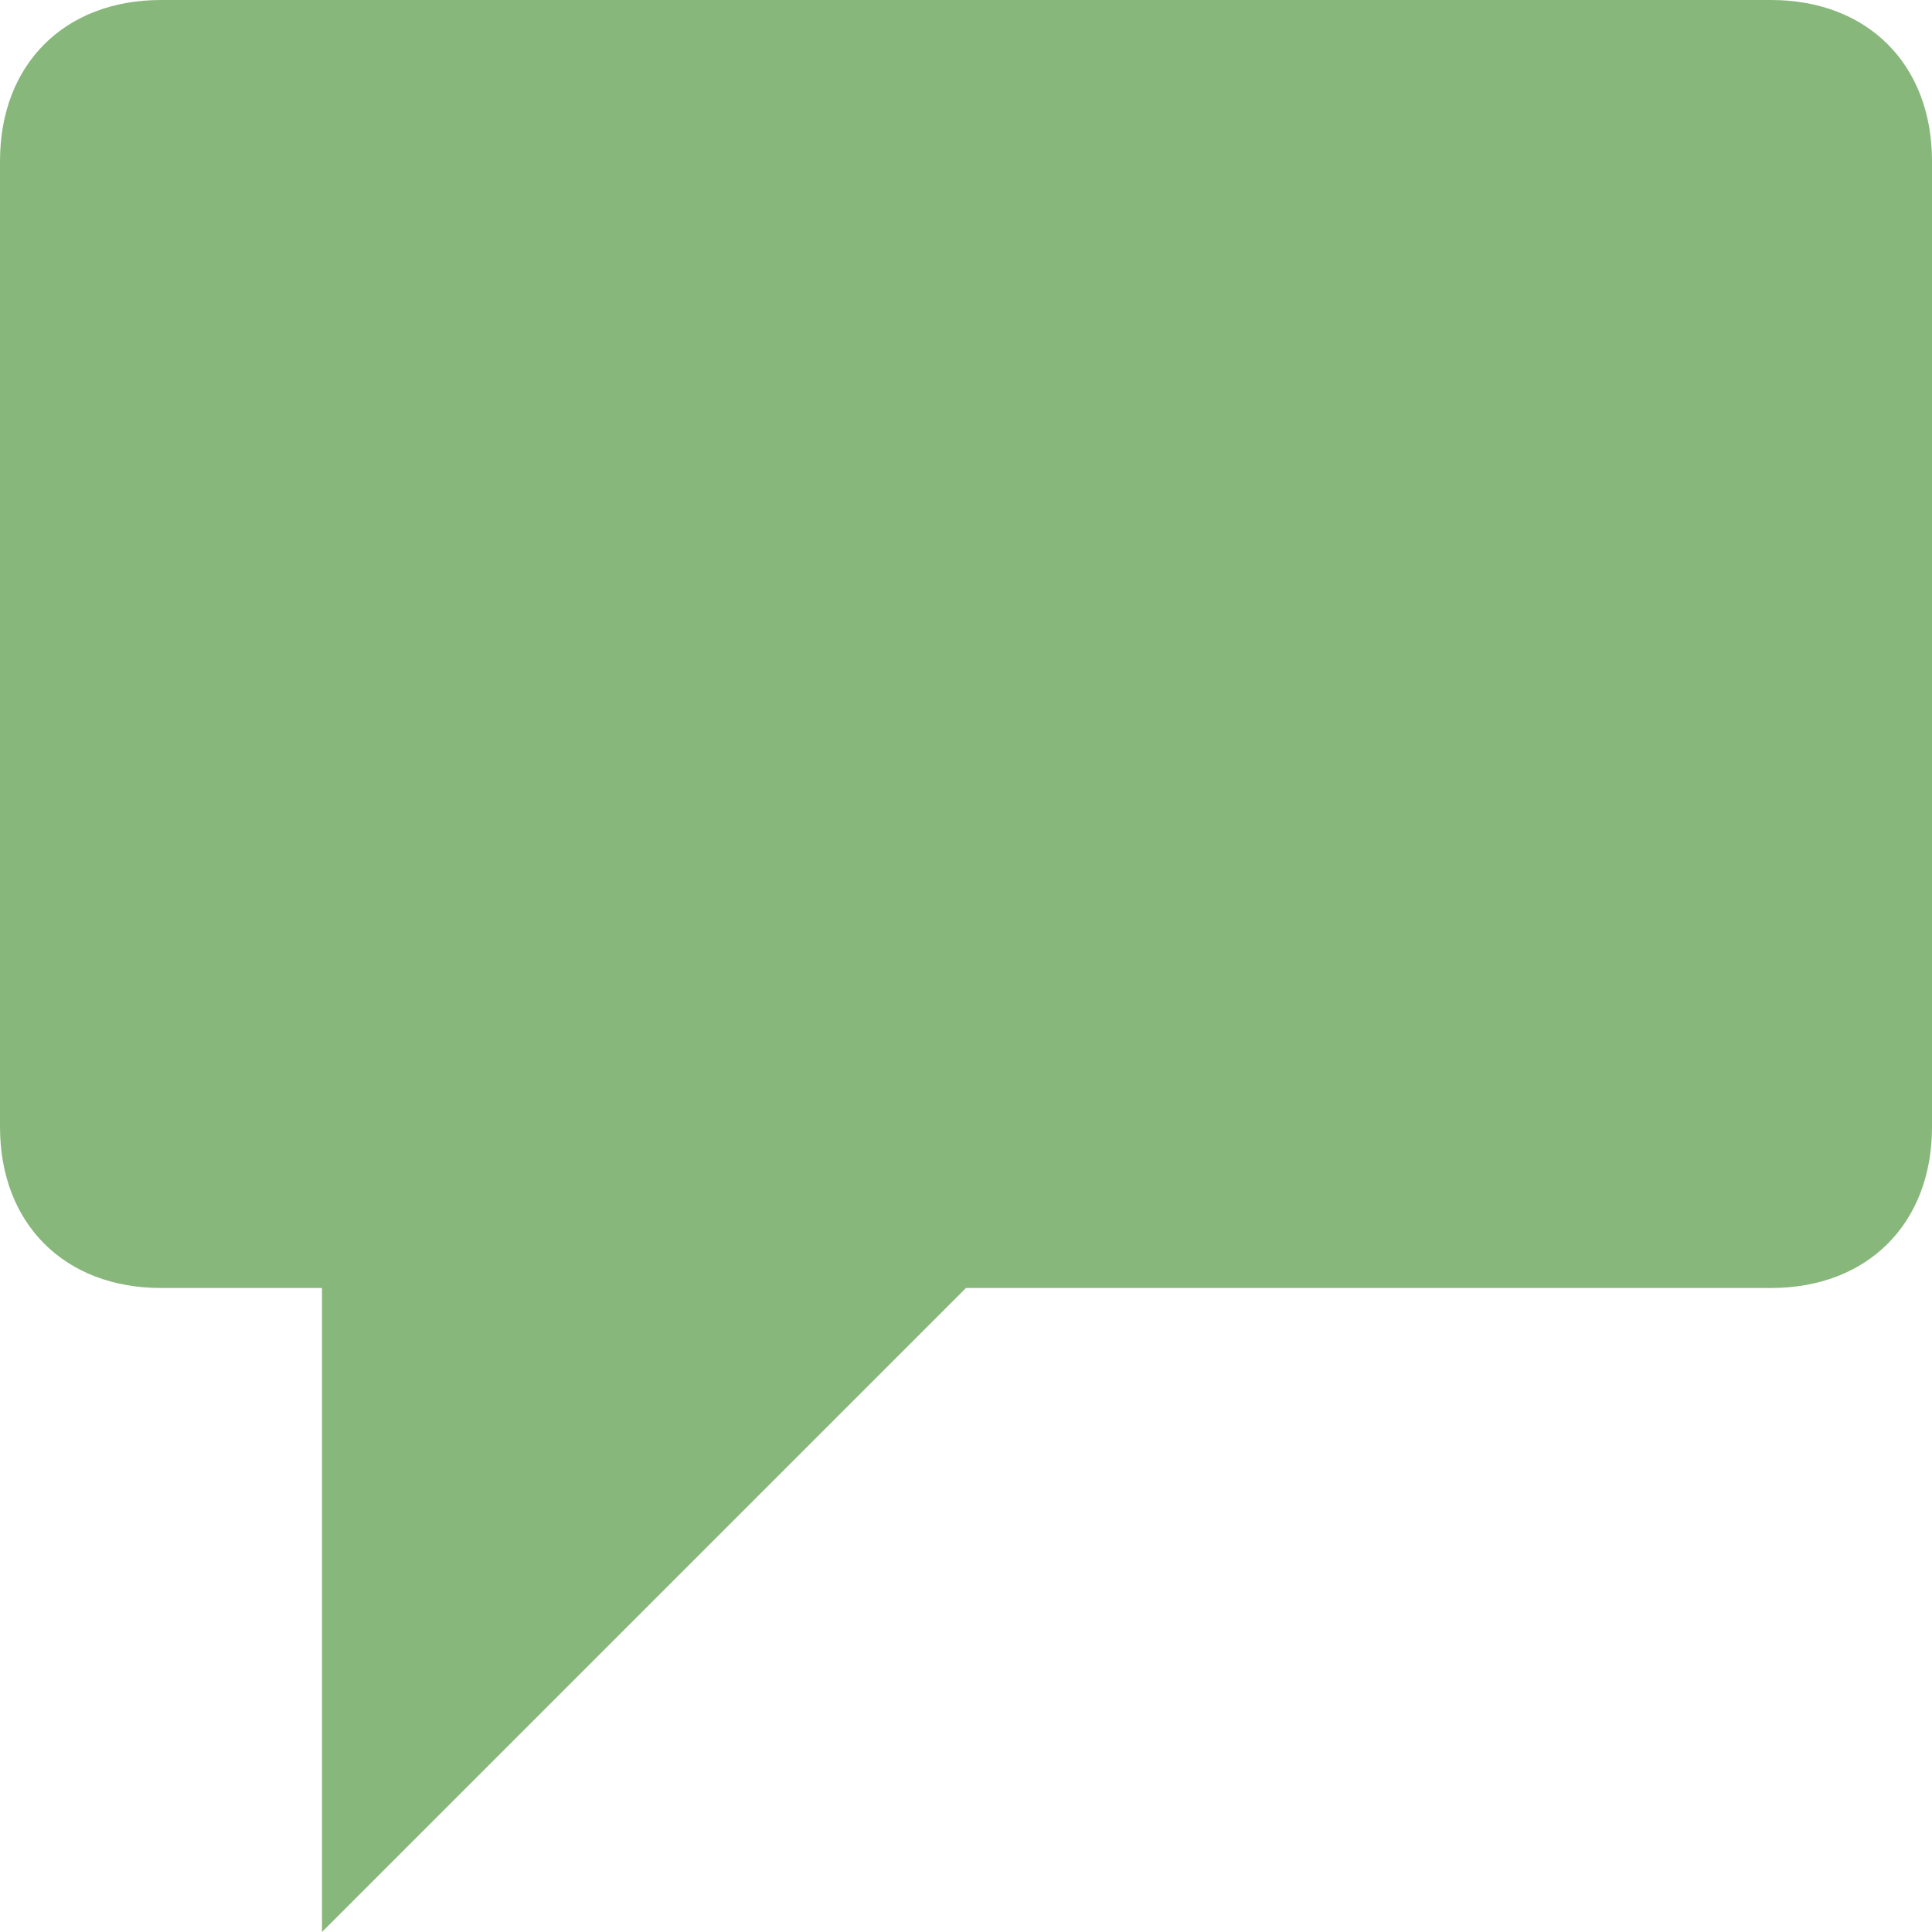 <!DOCTYPE svg PUBLIC "-//W3C//DTD SVG 1.1//EN" "http://www.w3.org/Graphics/SVG/1.1/DTD/svg11.dtd"><svg xmlns="http://www.w3.org/2000/svg" width="12" height="12" viewBox="0 0 12 12" preserveAspectRatio="xMinYMid meet" overflow="visible"><path d="M11 0h-10c-.6 0-1 .4-1 1v6c0 .6.4 1 1 1h1v4l4-4h5c.6 0 1-.4 1-1v-6c0-.6-.4-1-1-1z" fill="#88b77b"/></svg>